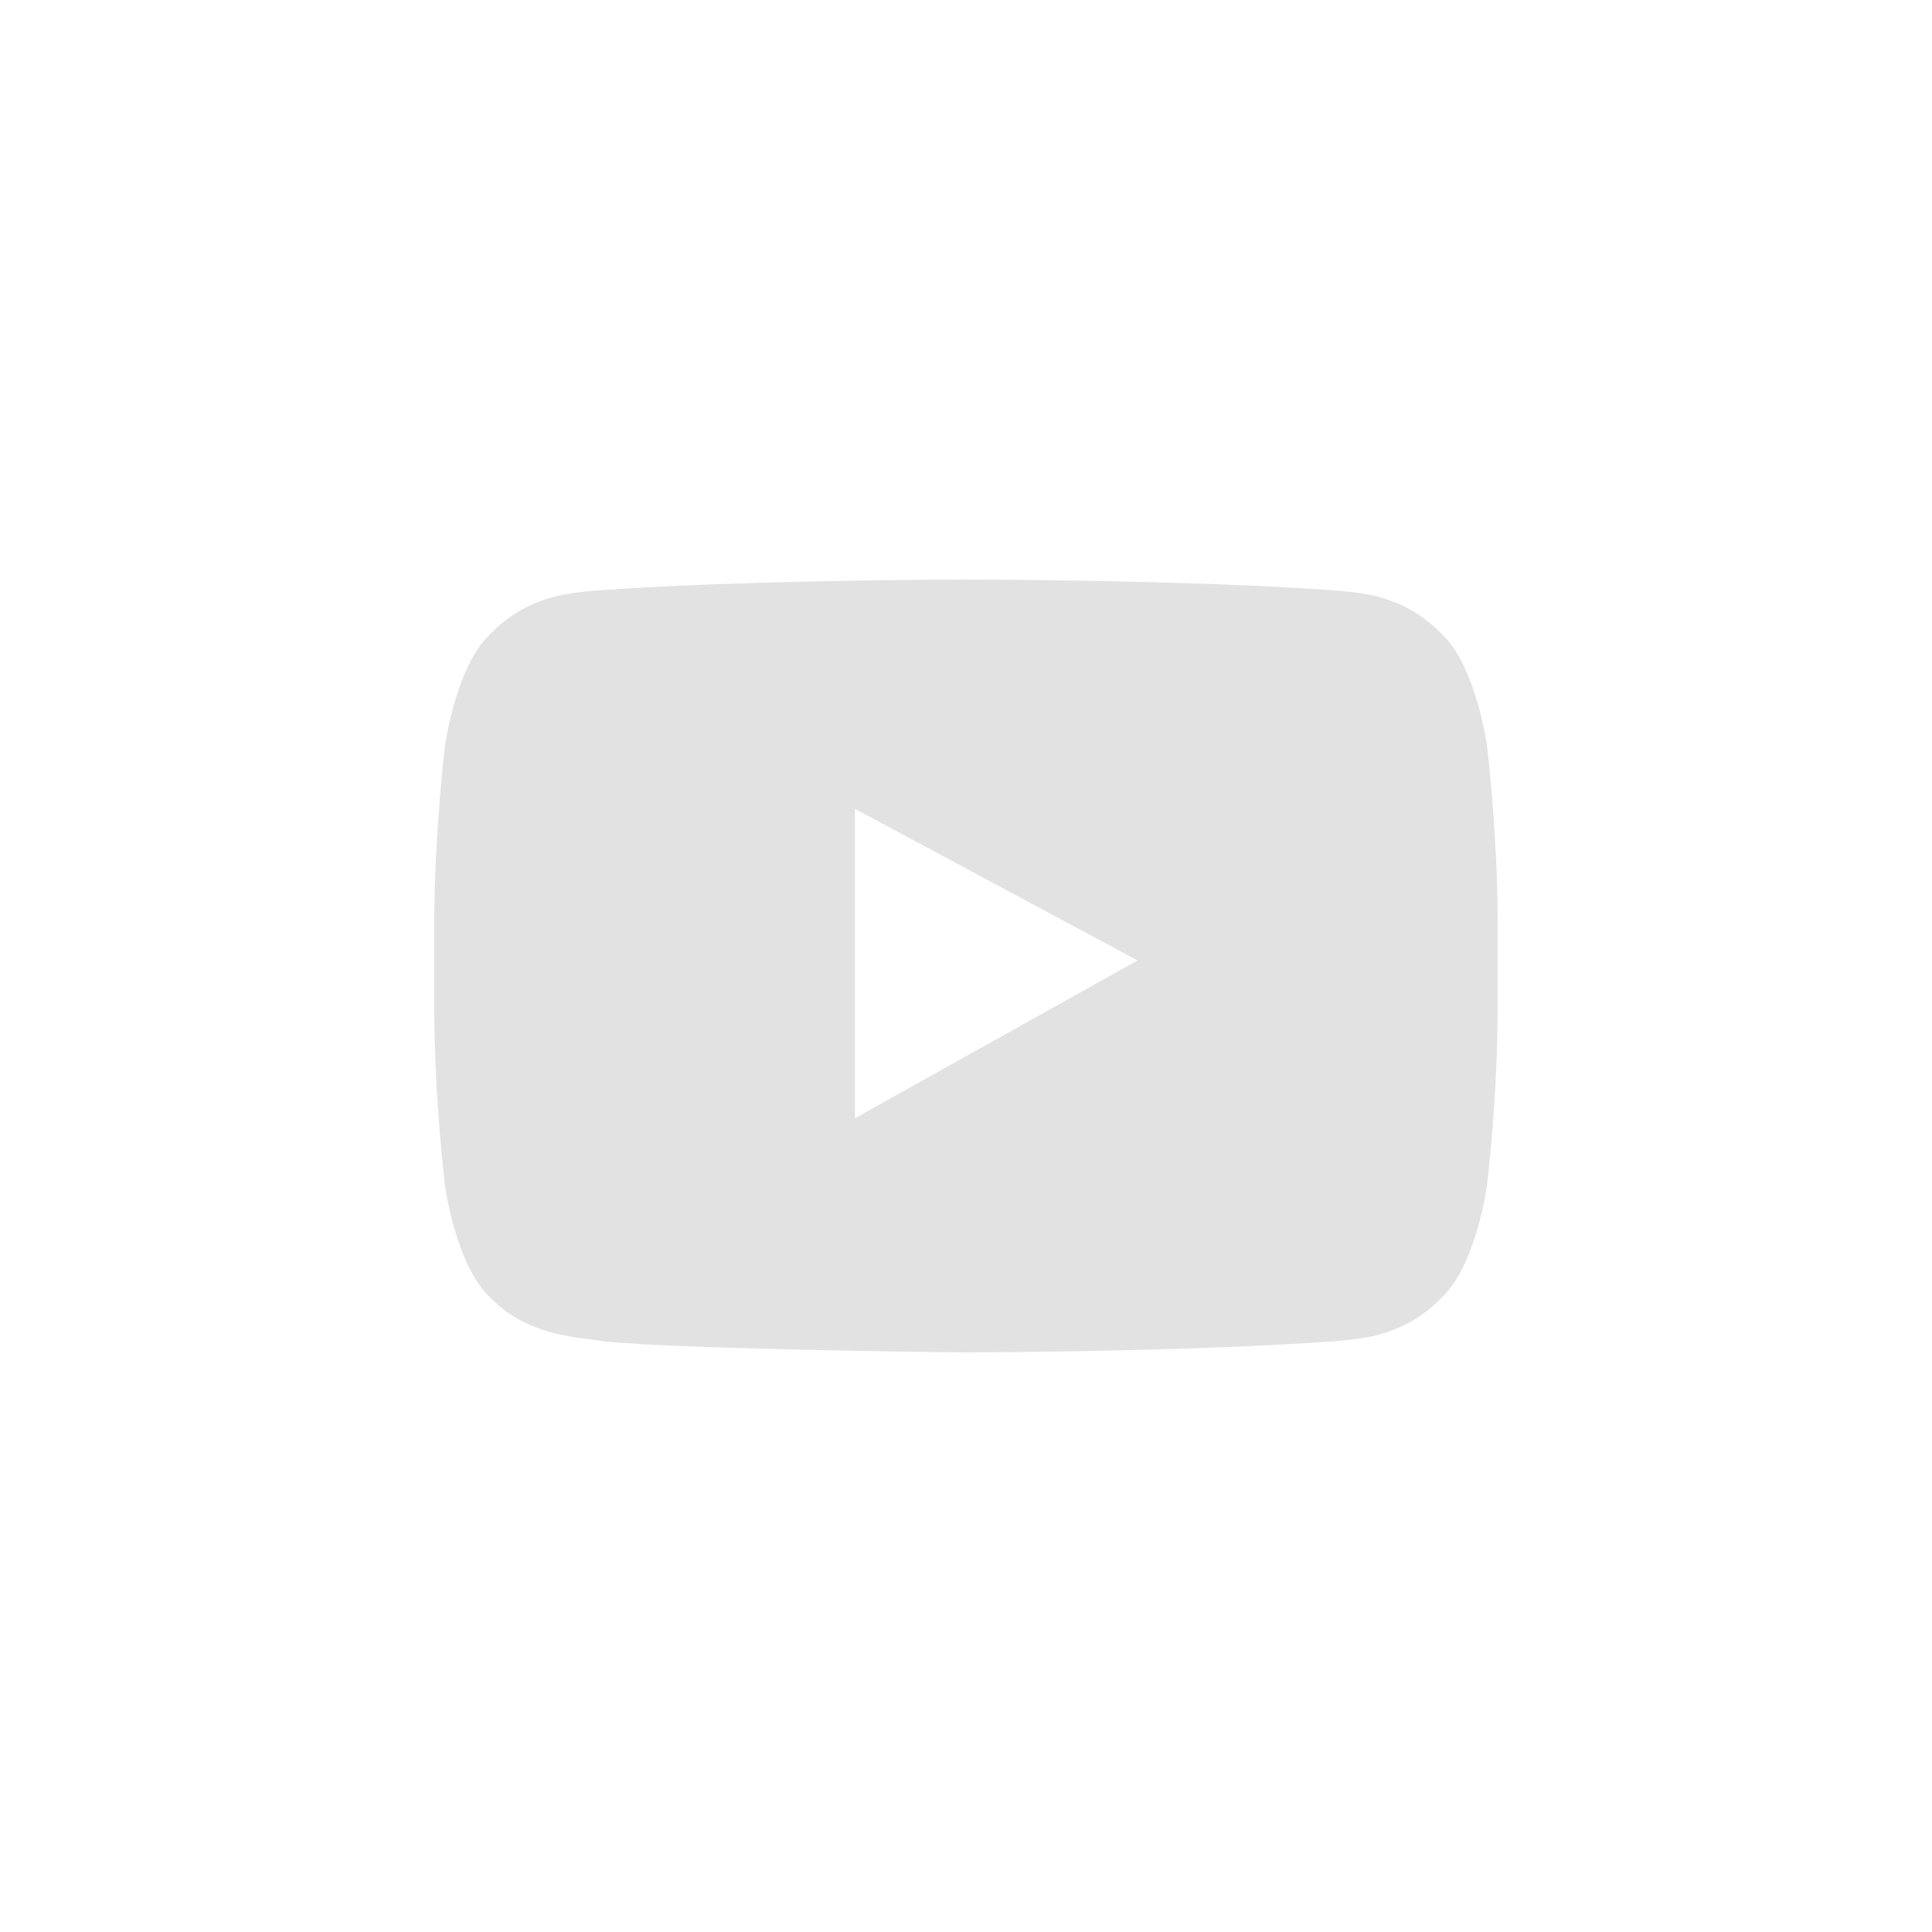 <?xml version="1.0" encoding="utf-8"?>
<!-- Generator: Adobe Illustrator 17.0.0, SVG Export Plug-In . SVG Version: 6.00 Build 0)  -->
<!DOCTYPE svg PUBLIC "-//W3C//DTD SVG 1.1//EN" "http://www.w3.org/Graphics/SVG/1.1/DTD/svg11.dtd">
<svg version="1.1" id="Layer_1" xmlns="http://www.w3.org/2000/svg" xmlns:xlink="http://www.w3.org/1999/xlink" x="0px" y="0px"
	 width="40px" height="40px" viewBox="0 0 40 40" enable-background="new 0 0 40 40" xml:space="preserve">
<g>
	<g>
		<path fill="#E2E2E2" d="M30.789,15.451c0,0-0.215-1.568-0.875-2.258c-0.837-0.906-1.776-0.911-2.206-0.964
			C24.627,12,20.005,12,20.005,12h-0.01c0,0-4.622,0-7.703,0.23c-0.43,0.053-1.368,0.057-2.206,0.964
			c-0.66,0.69-0.875,2.258-0.875,2.258s-0.22,1.841-0.22,3.682v1.726c0,1.841,0.22,3.682,0.22,3.682s0.215,1.568,0.875,2.258
			c0.838,0.906,1.938,0.878,2.428,0.972C14.276,27.946,20,28,20,28s4.626-0.007,7.707-0.237c0.43-0.053,1.369-0.058,2.206-0.964
			c0.66-0.691,0.875-2.258,0.875-2.258s0.22-1.841,0.22-3.682v-1.726C31.009,17.292,30.789,15.451,30.789,15.451z M17.701,23.153
			v-6.407l5.85,3.139L17.701,23.153z"/>
	</g>
</g>
</svg>
